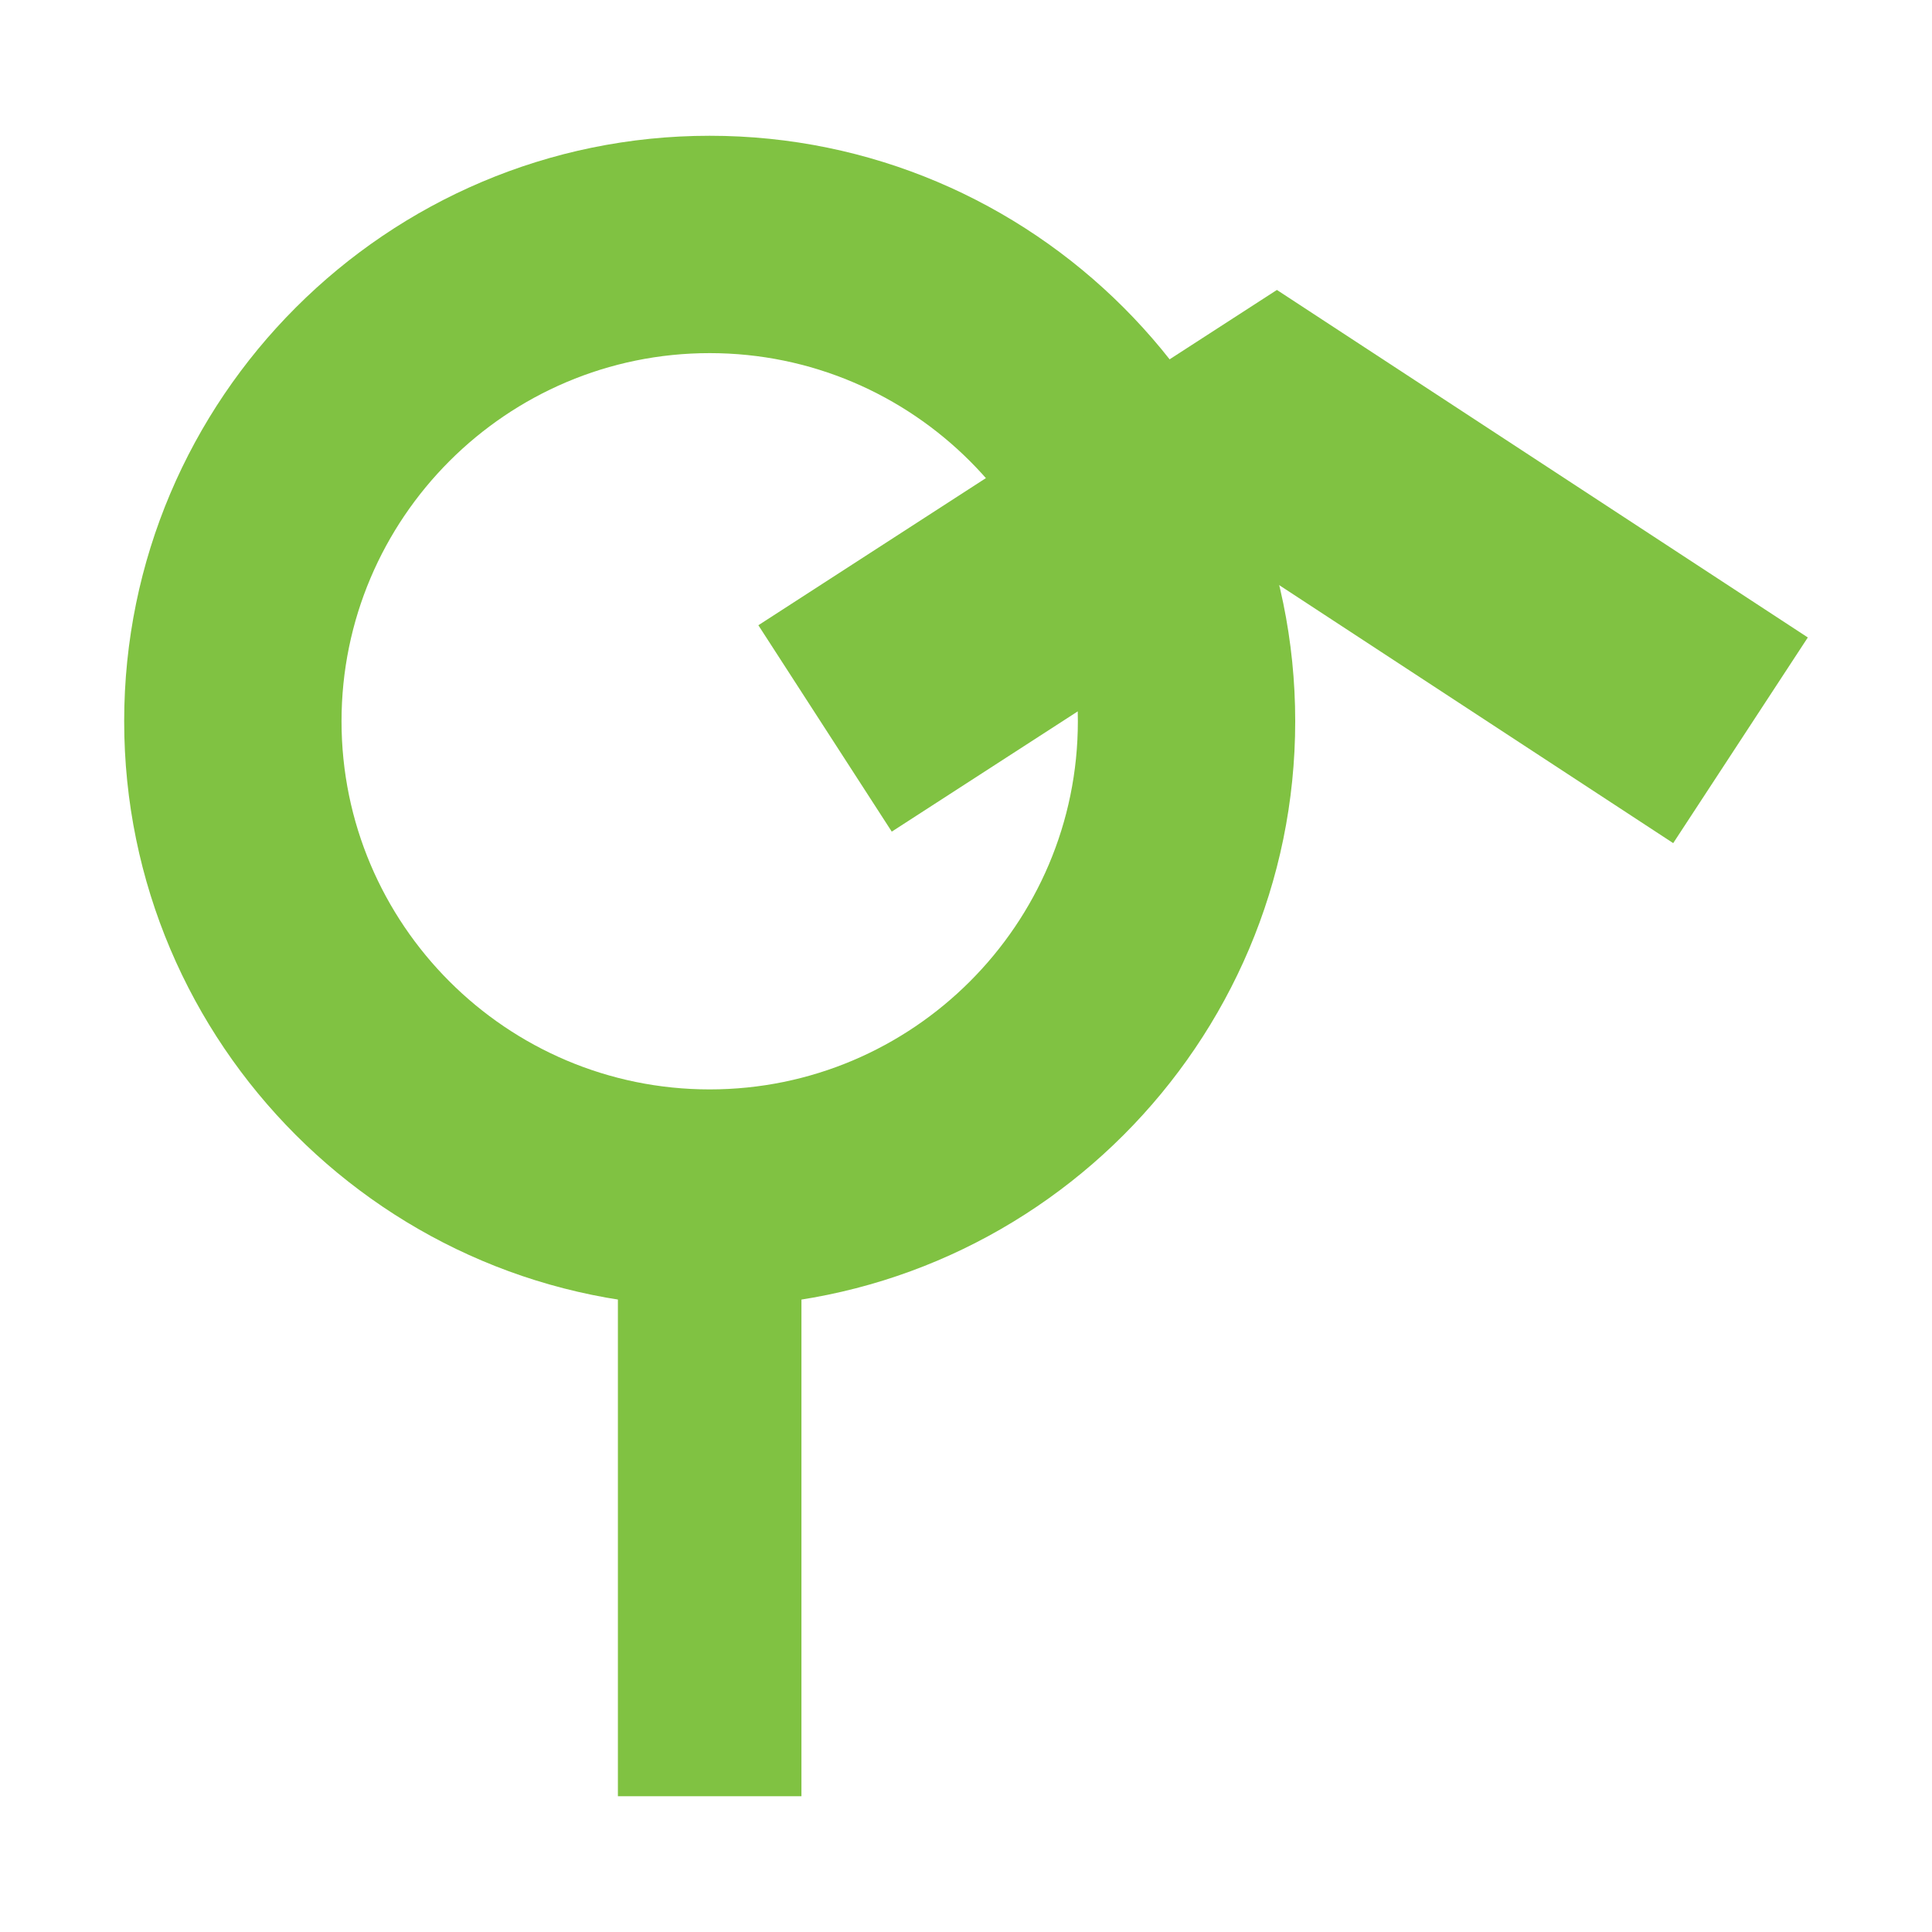 <?xml version="1.0" encoding="utf-8"?>
<!-- Generator: Adobe Illustrator 21.0.2, SVG Export Plug-In . SVG Version: 6.00 Build 0)  -->
<svg version="1.1" id="Layer_1" xmlns="http://www.w3.org/2000/svg" xmlns:xlink="http://www.w3.org/1999/xlink" x="0px" y="0px"
	 viewBox="0 0 40 40" enable-background="new 0 0 40 40" xml:space="preserve">
<g id="round-about-Right">
	<g>
		<rect x="12.793" y="23.372" fill="#80C242" width="3.8" height="13.817"/>
		<path fill="#80C242" d="M14.693,27.055c-6.684,0-12.122-5.438-12.122-12.122S8.009,2.811,14.693,2.811
			c6.685,0,12.123,5.438,12.123,12.122S21.377,27.055,14.693,27.055z M14.693,7.311c-4.203,0-7.622,3.419-7.622,7.622
			s3.419,7.622,7.622,7.622s7.623-3.419,7.623-7.622S18.896,7.311,14.693,7.311z"/>
		<polygon fill="#80C242" points="26.421,12.073 18.463,17.218 15.701,12.945 26.437,6.003 37.429,13.198 34.642,17.456 		"/>
	</g>
</g>
</svg>
